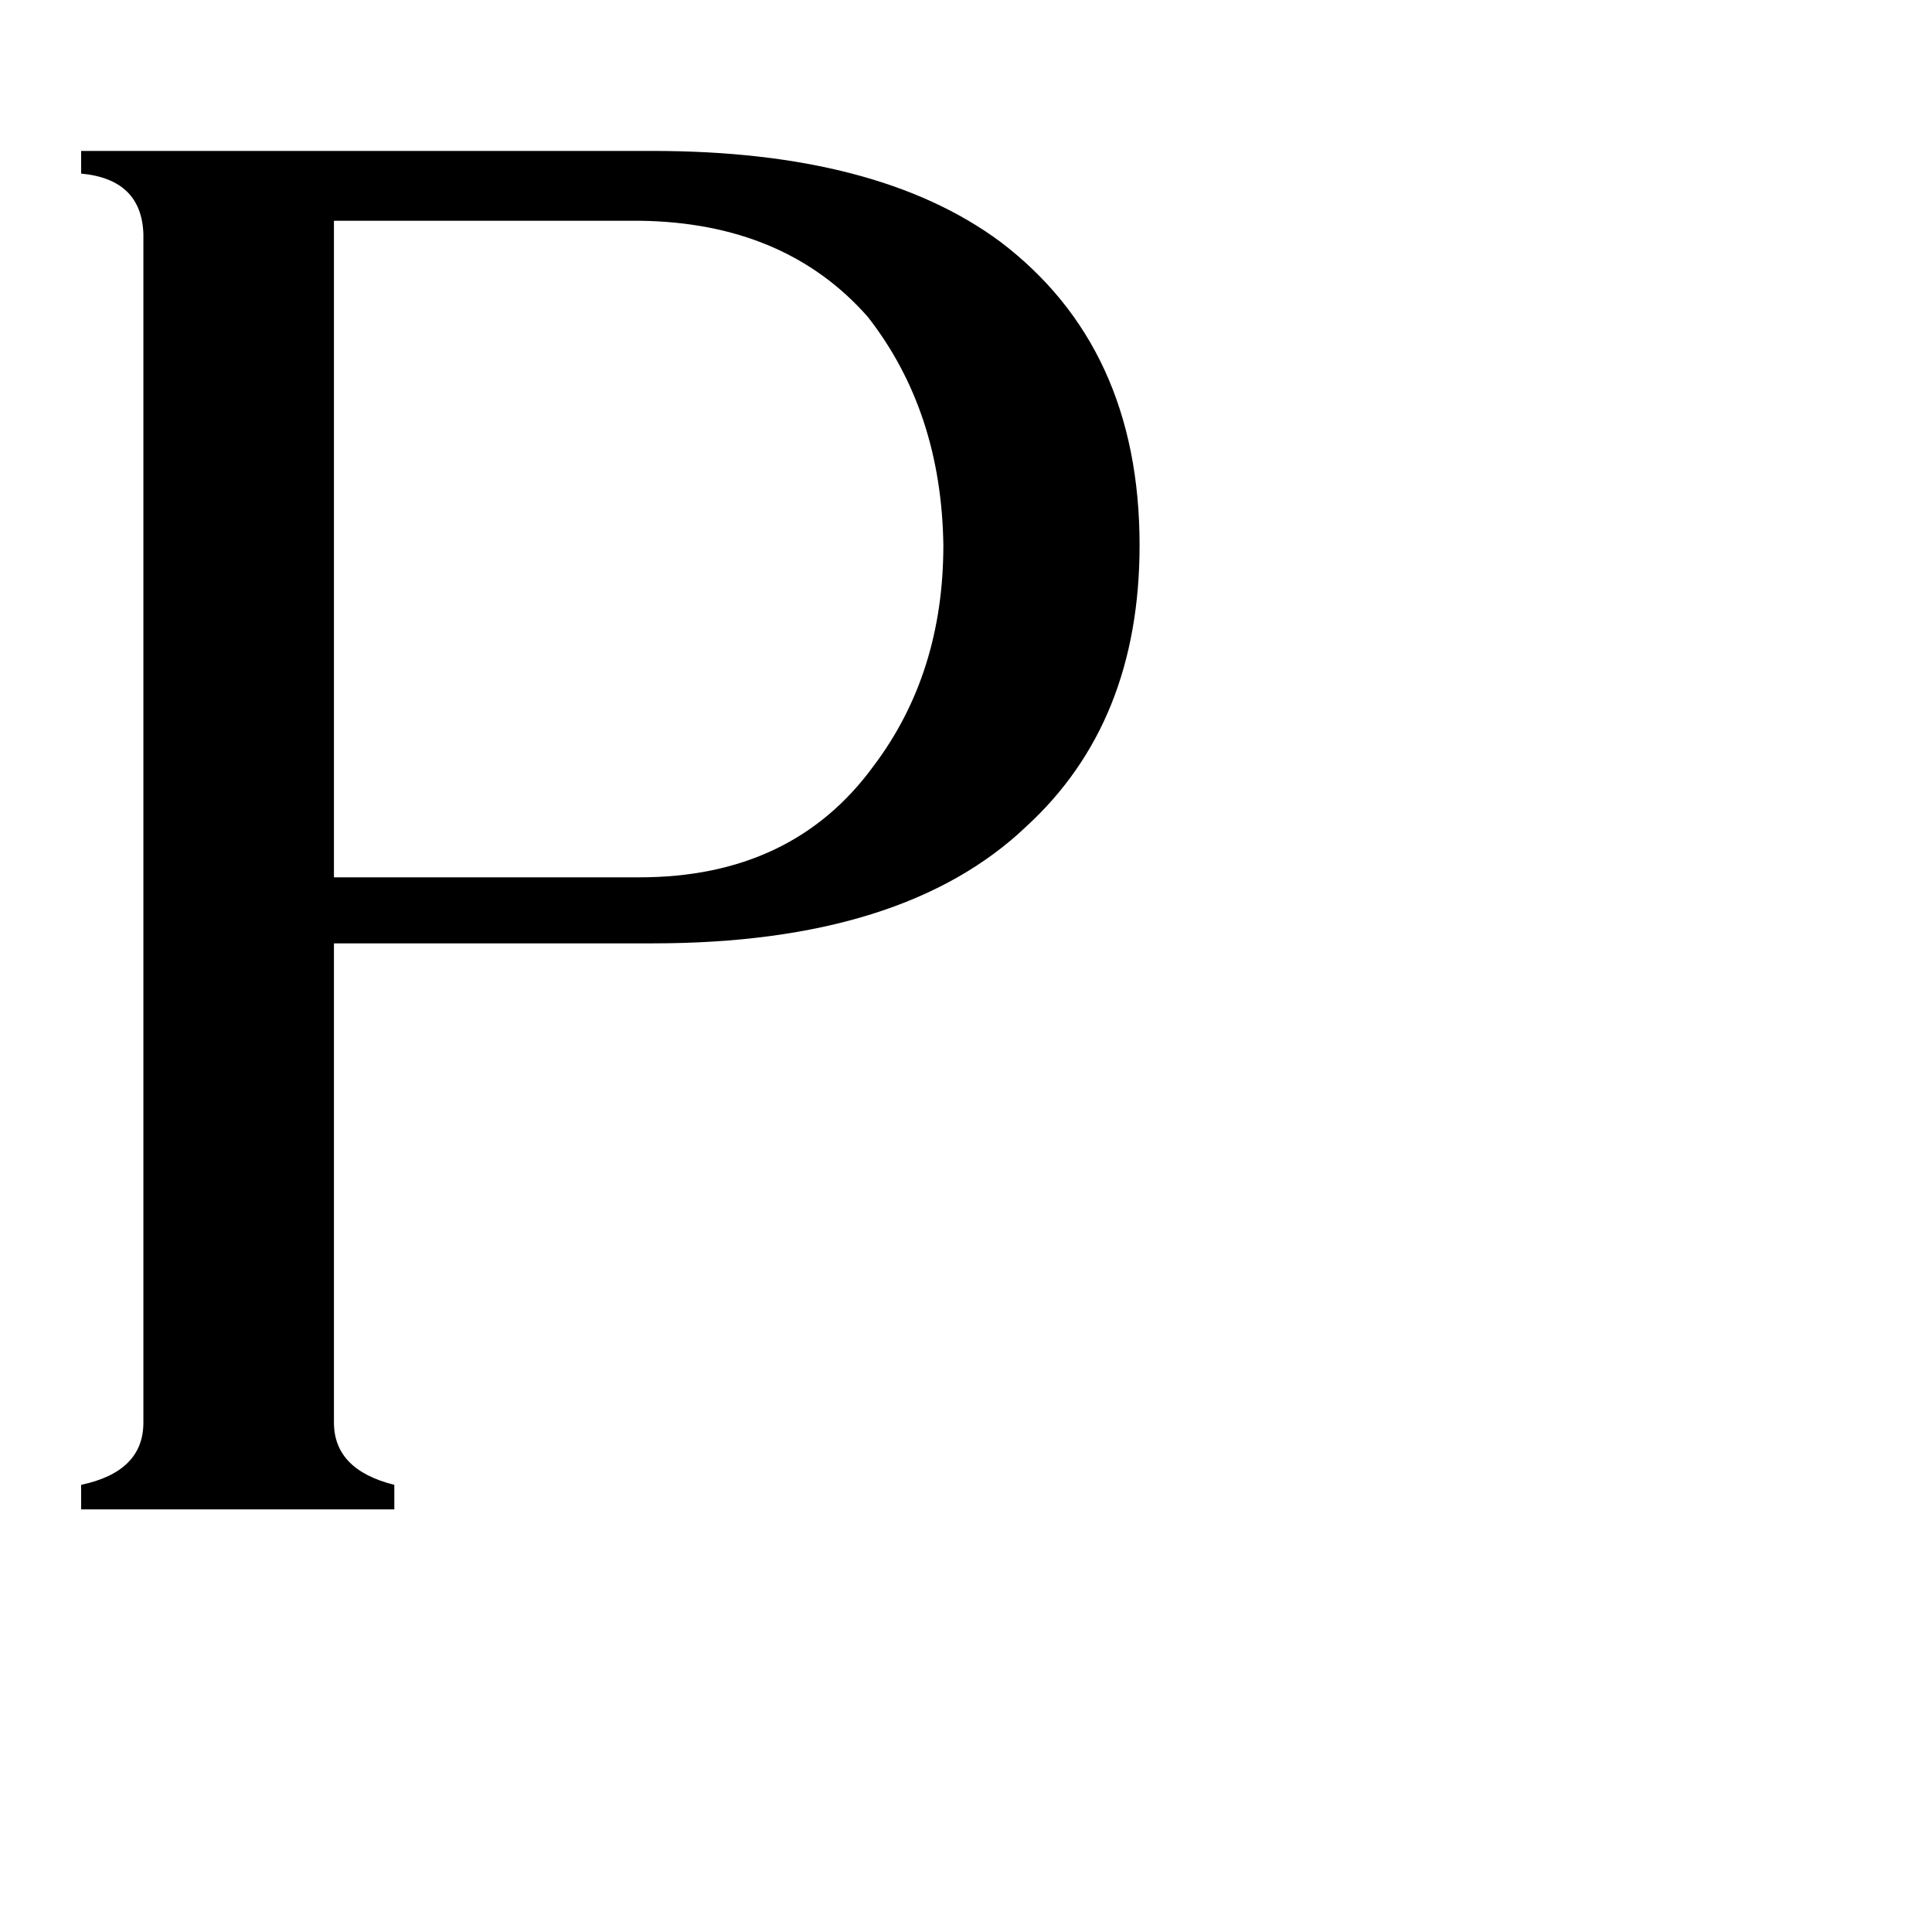 <svg xmlns="http://www.w3.org/2000/svg" viewBox="0 -800 1024 1024">
	<path fill="#000000" d="M177 -683V-335H339Q420 -335 463 -394Q500 -443 500 -511Q499 -582 460 -632Q416 -682 339 -683ZM177 -46Q177 -21 209 -13V0H43V-13Q76 -20 76 -46V-676Q75 -705 43 -708V-720H346Q465 -720 530 -672Q604 -616 604 -511Q604 -417 544 -362Q479 -300 346 -300H177Z"/>
</svg>
